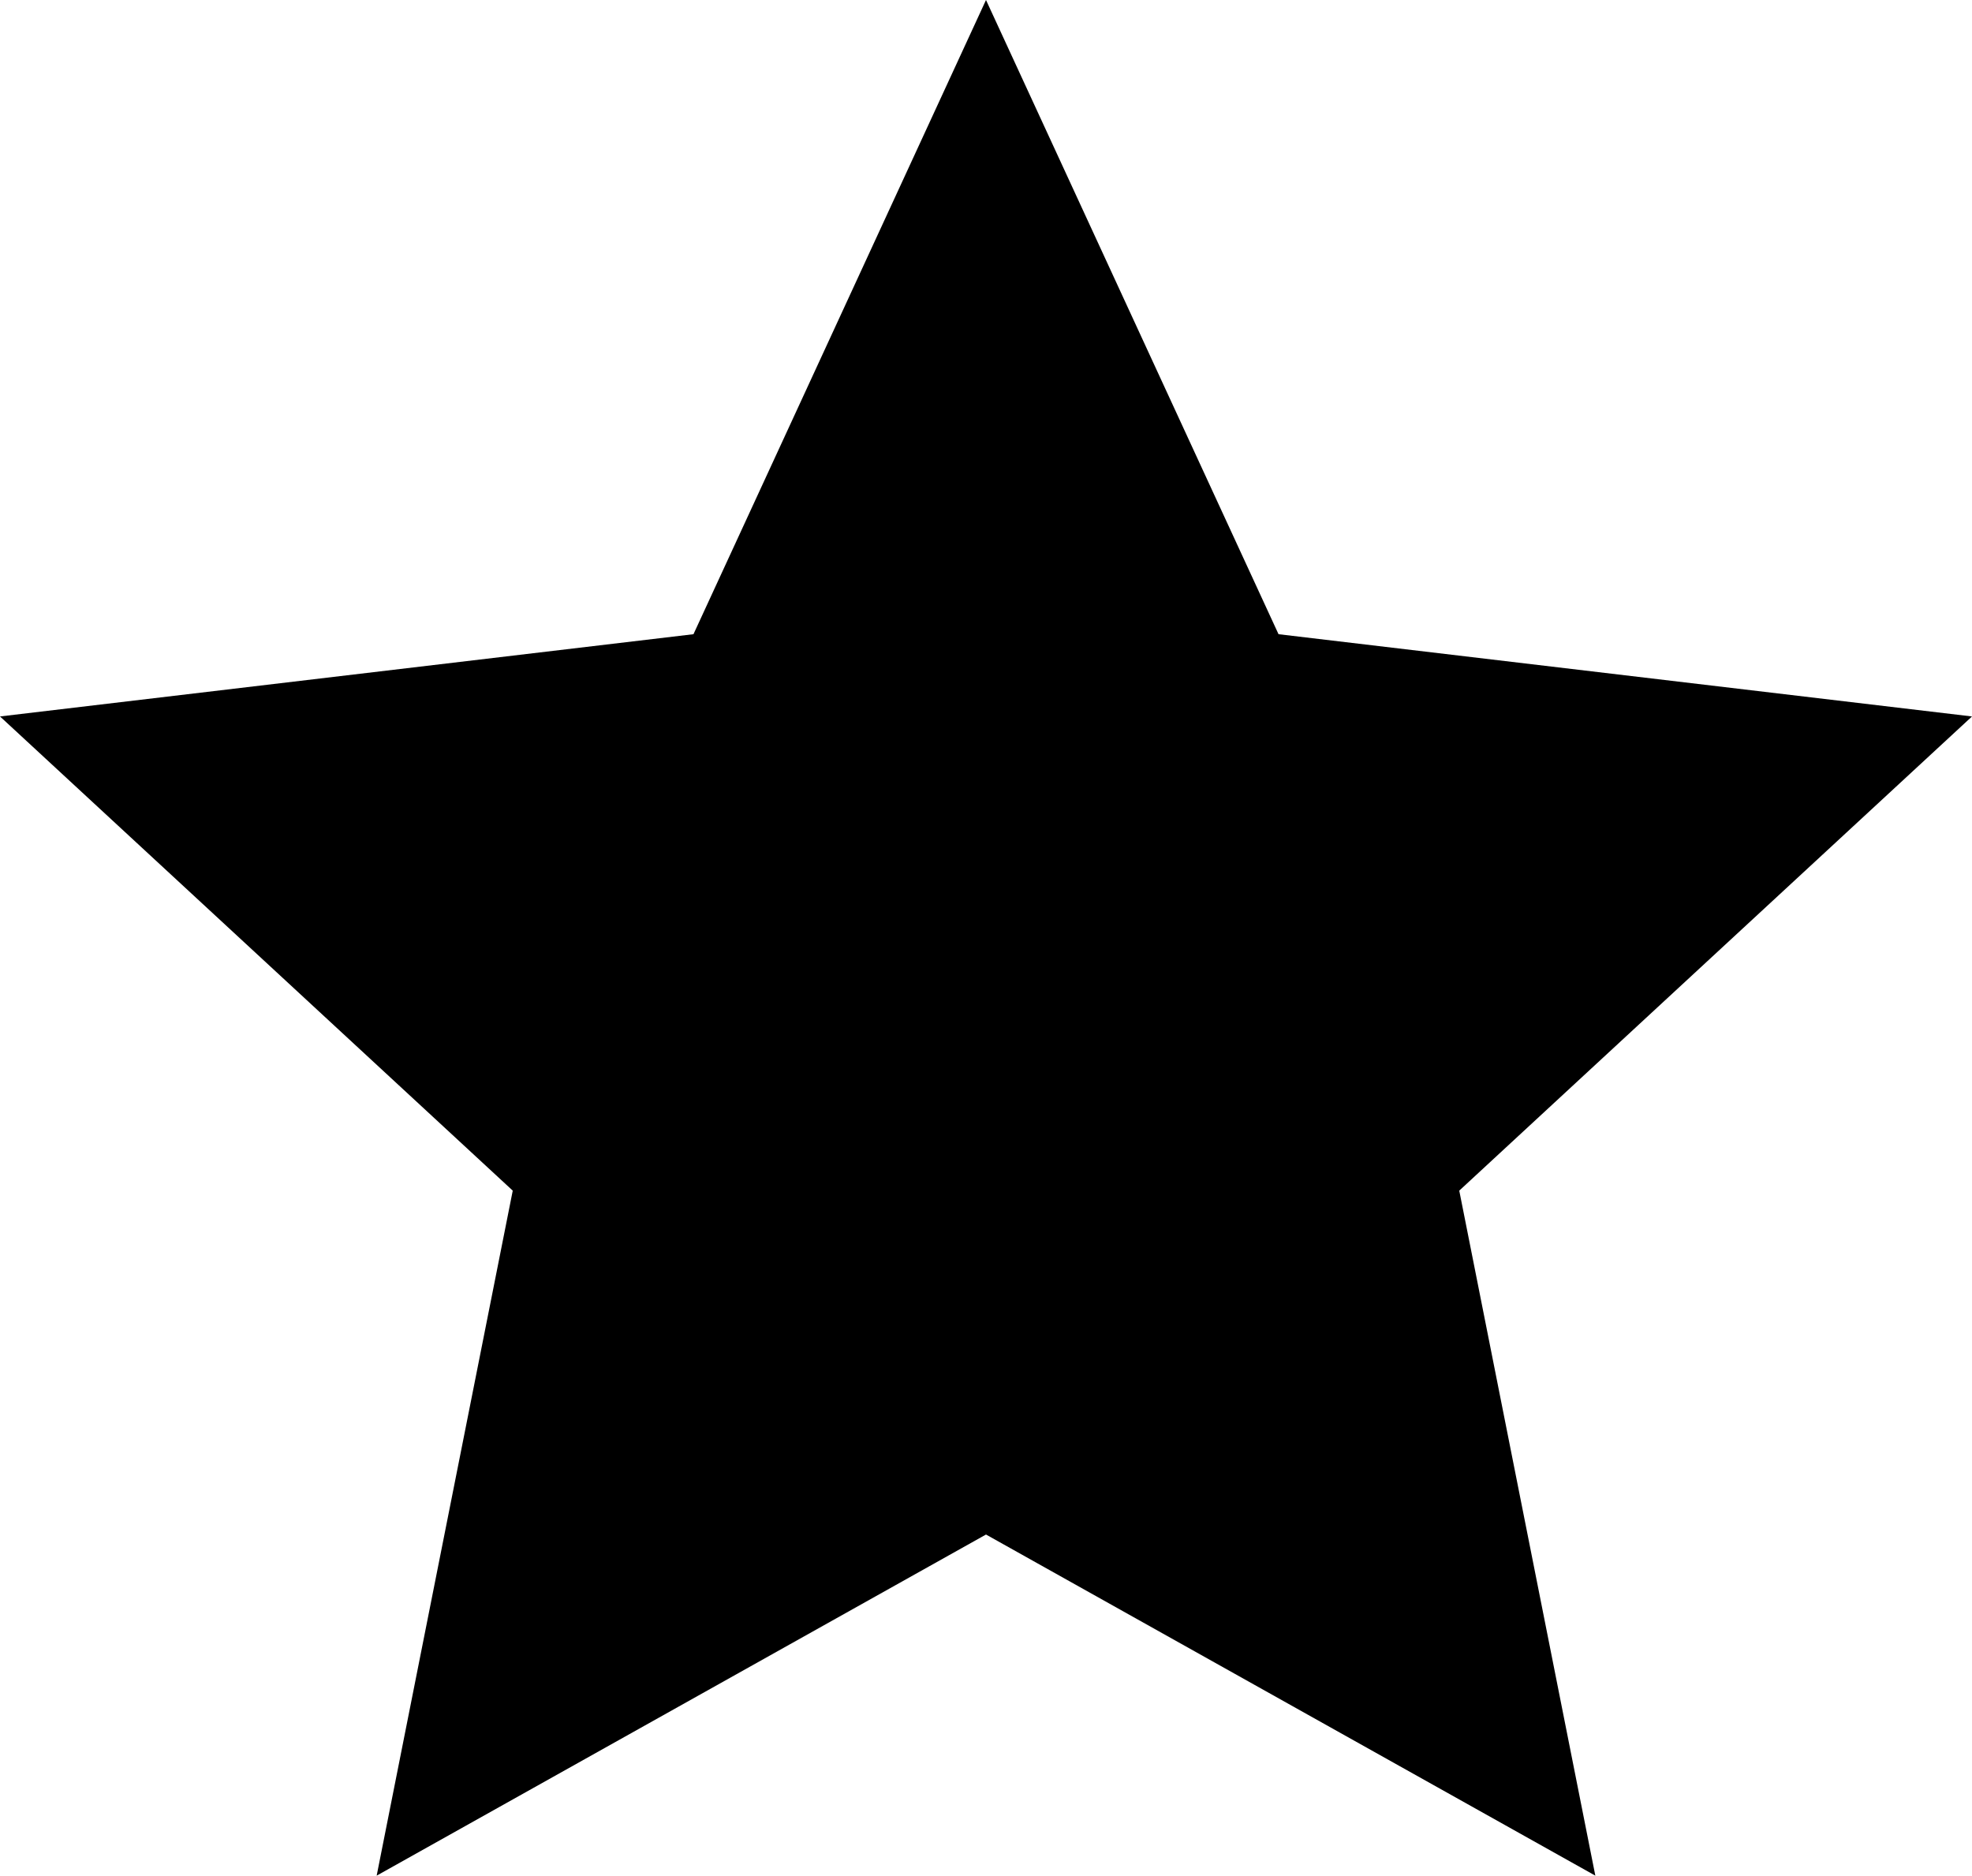 <svg width="512" height="487" viewBox="0 0 512 487" fill="none" xmlns="http://www.w3.org/2000/svg">
<path d="M256 398.367L97.797 486.923L133.126 309.093L0 185.994L180.05 164.64L256 0L331.95 164.64L512 185.994L378.874 309.093L414.203 486.923L256 398.367H256Z" fill="black"/>
</svg>
